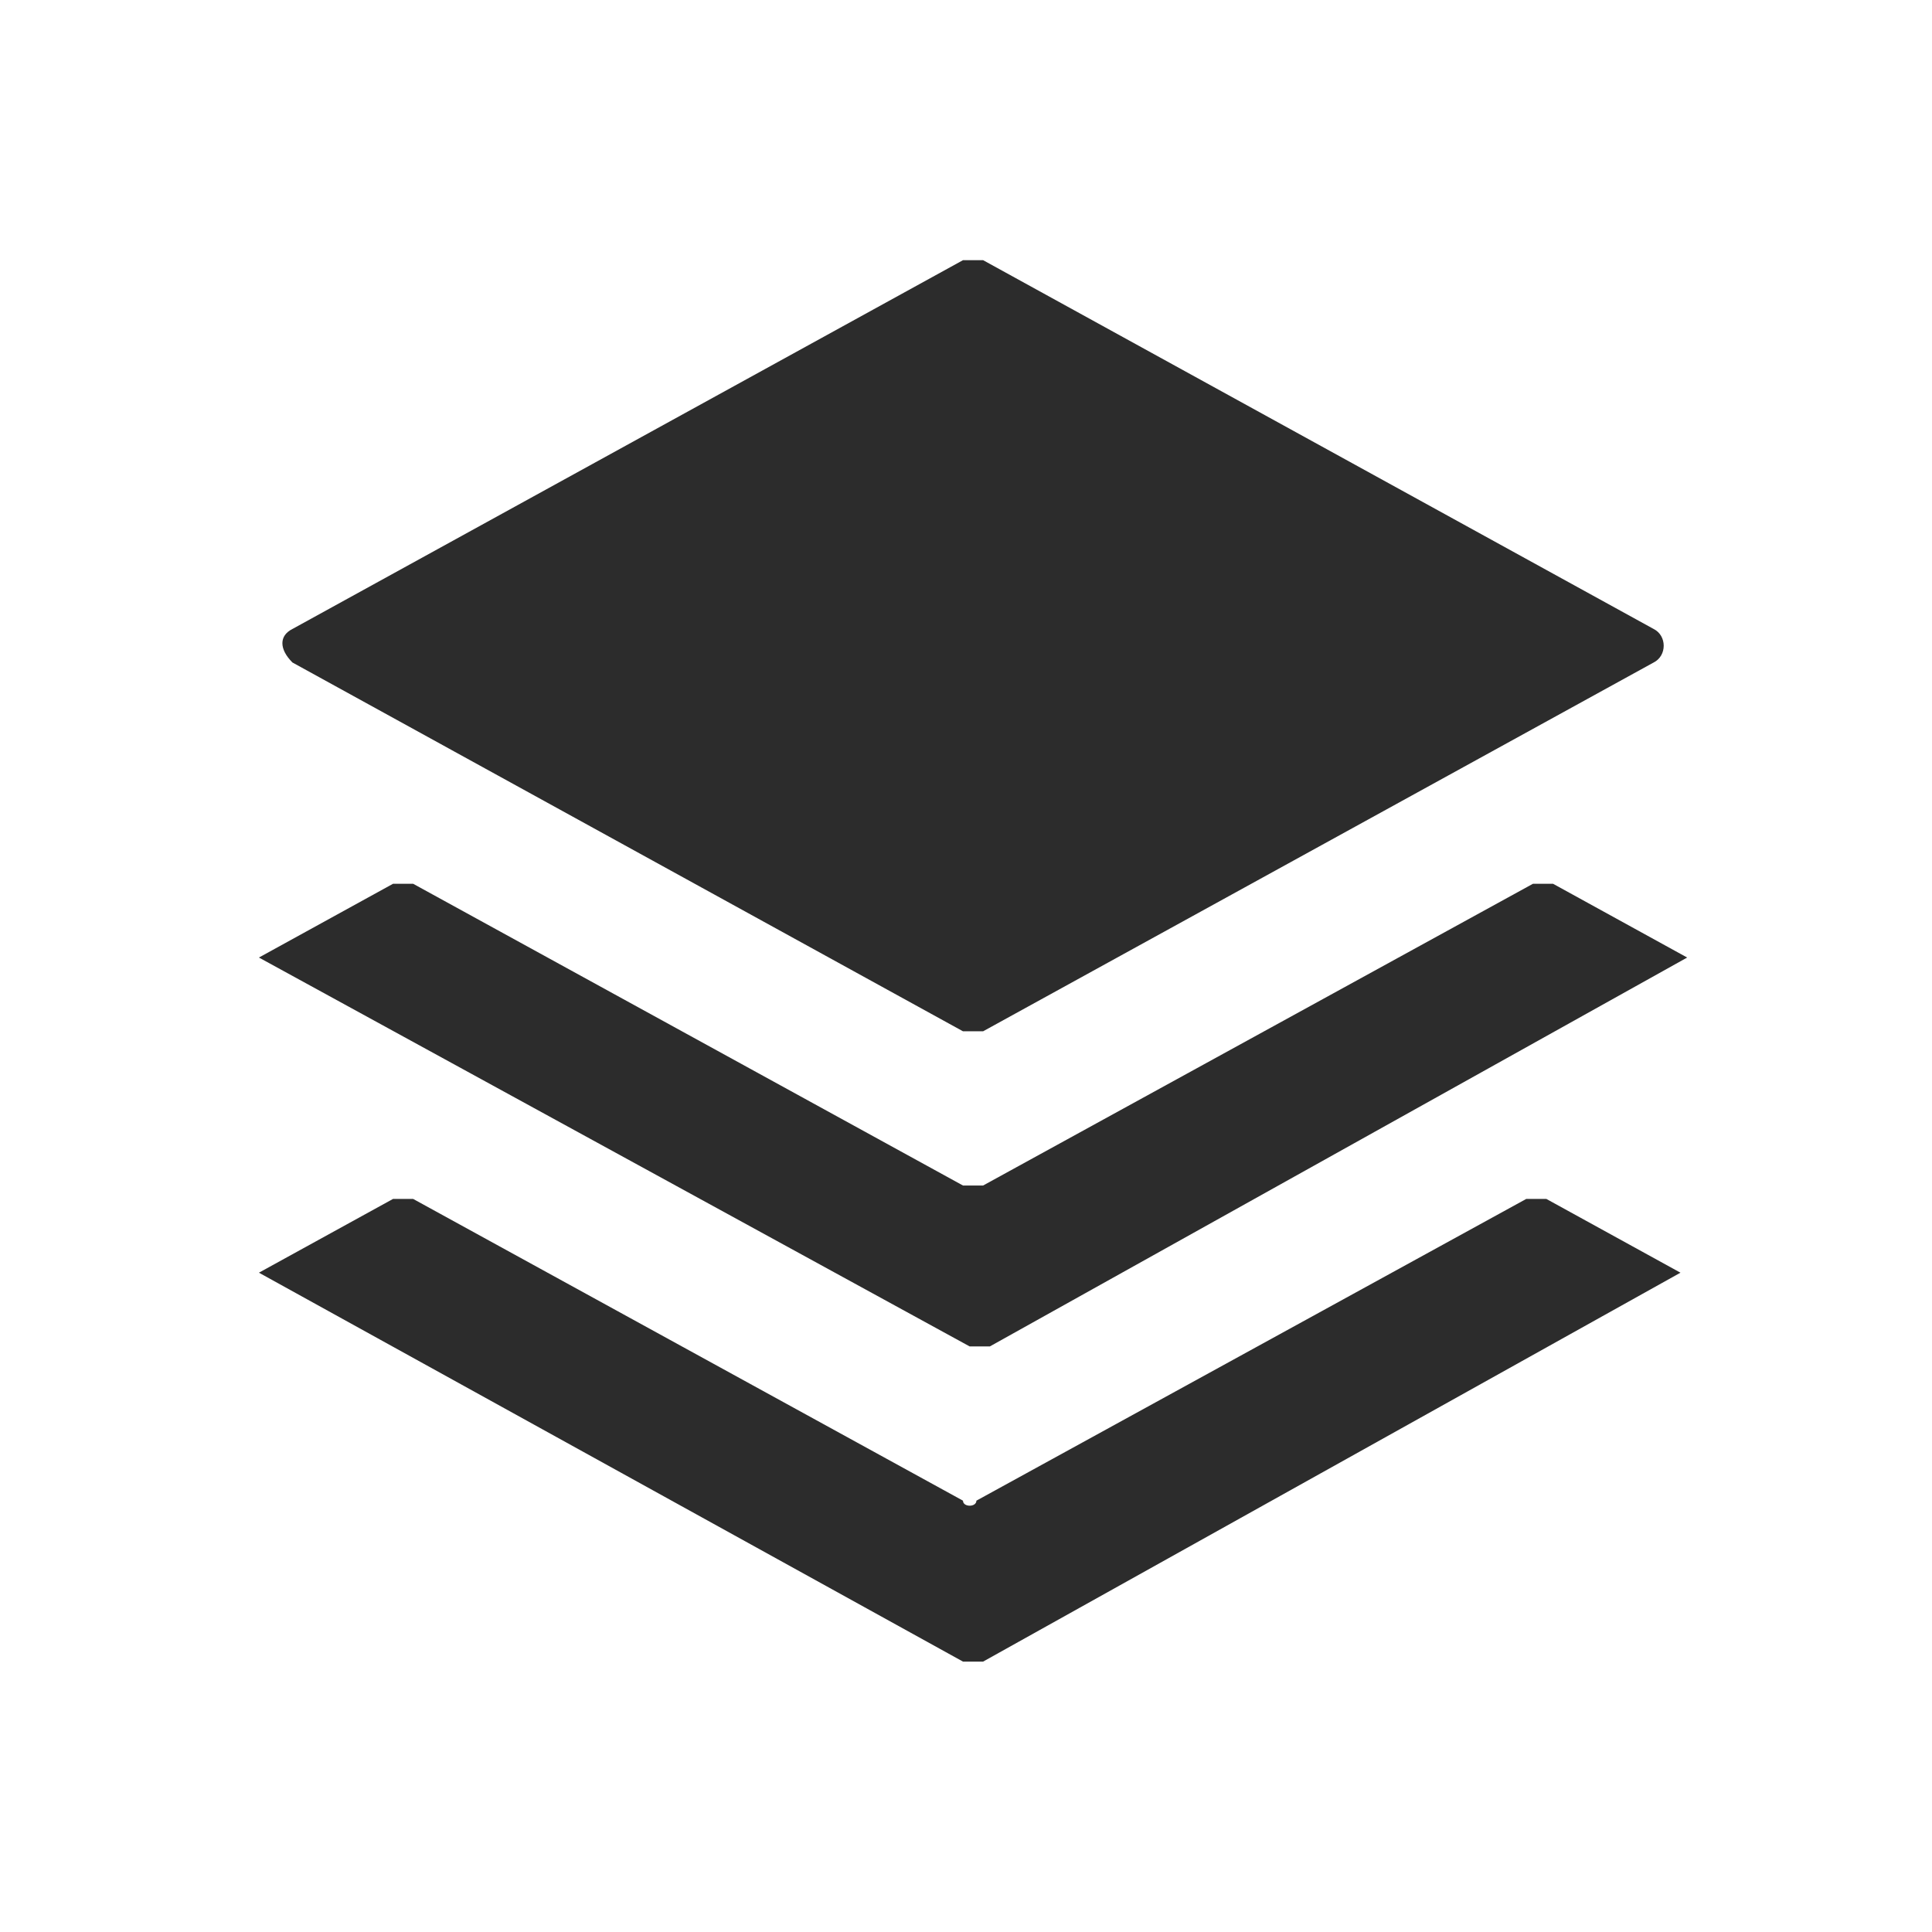 <?xml version="1.0" standalone="no"?><!DOCTYPE svg PUBLIC "-//W3C//DTD SVG 1.1//EN" "http://www.w3.org/Graphics/SVG/1.1/DTD/svg11.dtd"><svg class="icon" width="200px" height="200.00px" viewBox="0 0 1024 1024" version="1.1" xmlns="http://www.w3.org/2000/svg"><path fill="#2c2c2c" d="M137.235 507.515l71.079-39.094h10.664L510.401 628.347h10.666l291.427-159.927h10.661l71.081 39.094L524.622 713.644h-10.666L137.235 507.515z m17.769-174.146L510.401 137.898h10.666l355.398 195.47c7.109 3.555 7.109 14.214 0 17.769L521.067 546.608H510.401L155.004 351.138c-7.11-7.109-7.11-14.214 0-17.769z m362.509 462.016L808.94 635.459h10.66l71.082 39.091-369.614 206.132H510.401L137.235 674.55l71.079-39.091h10.664L510.401 795.385c0 3.554 7.112 3.554 7.112 0z m0 0" /></svg>